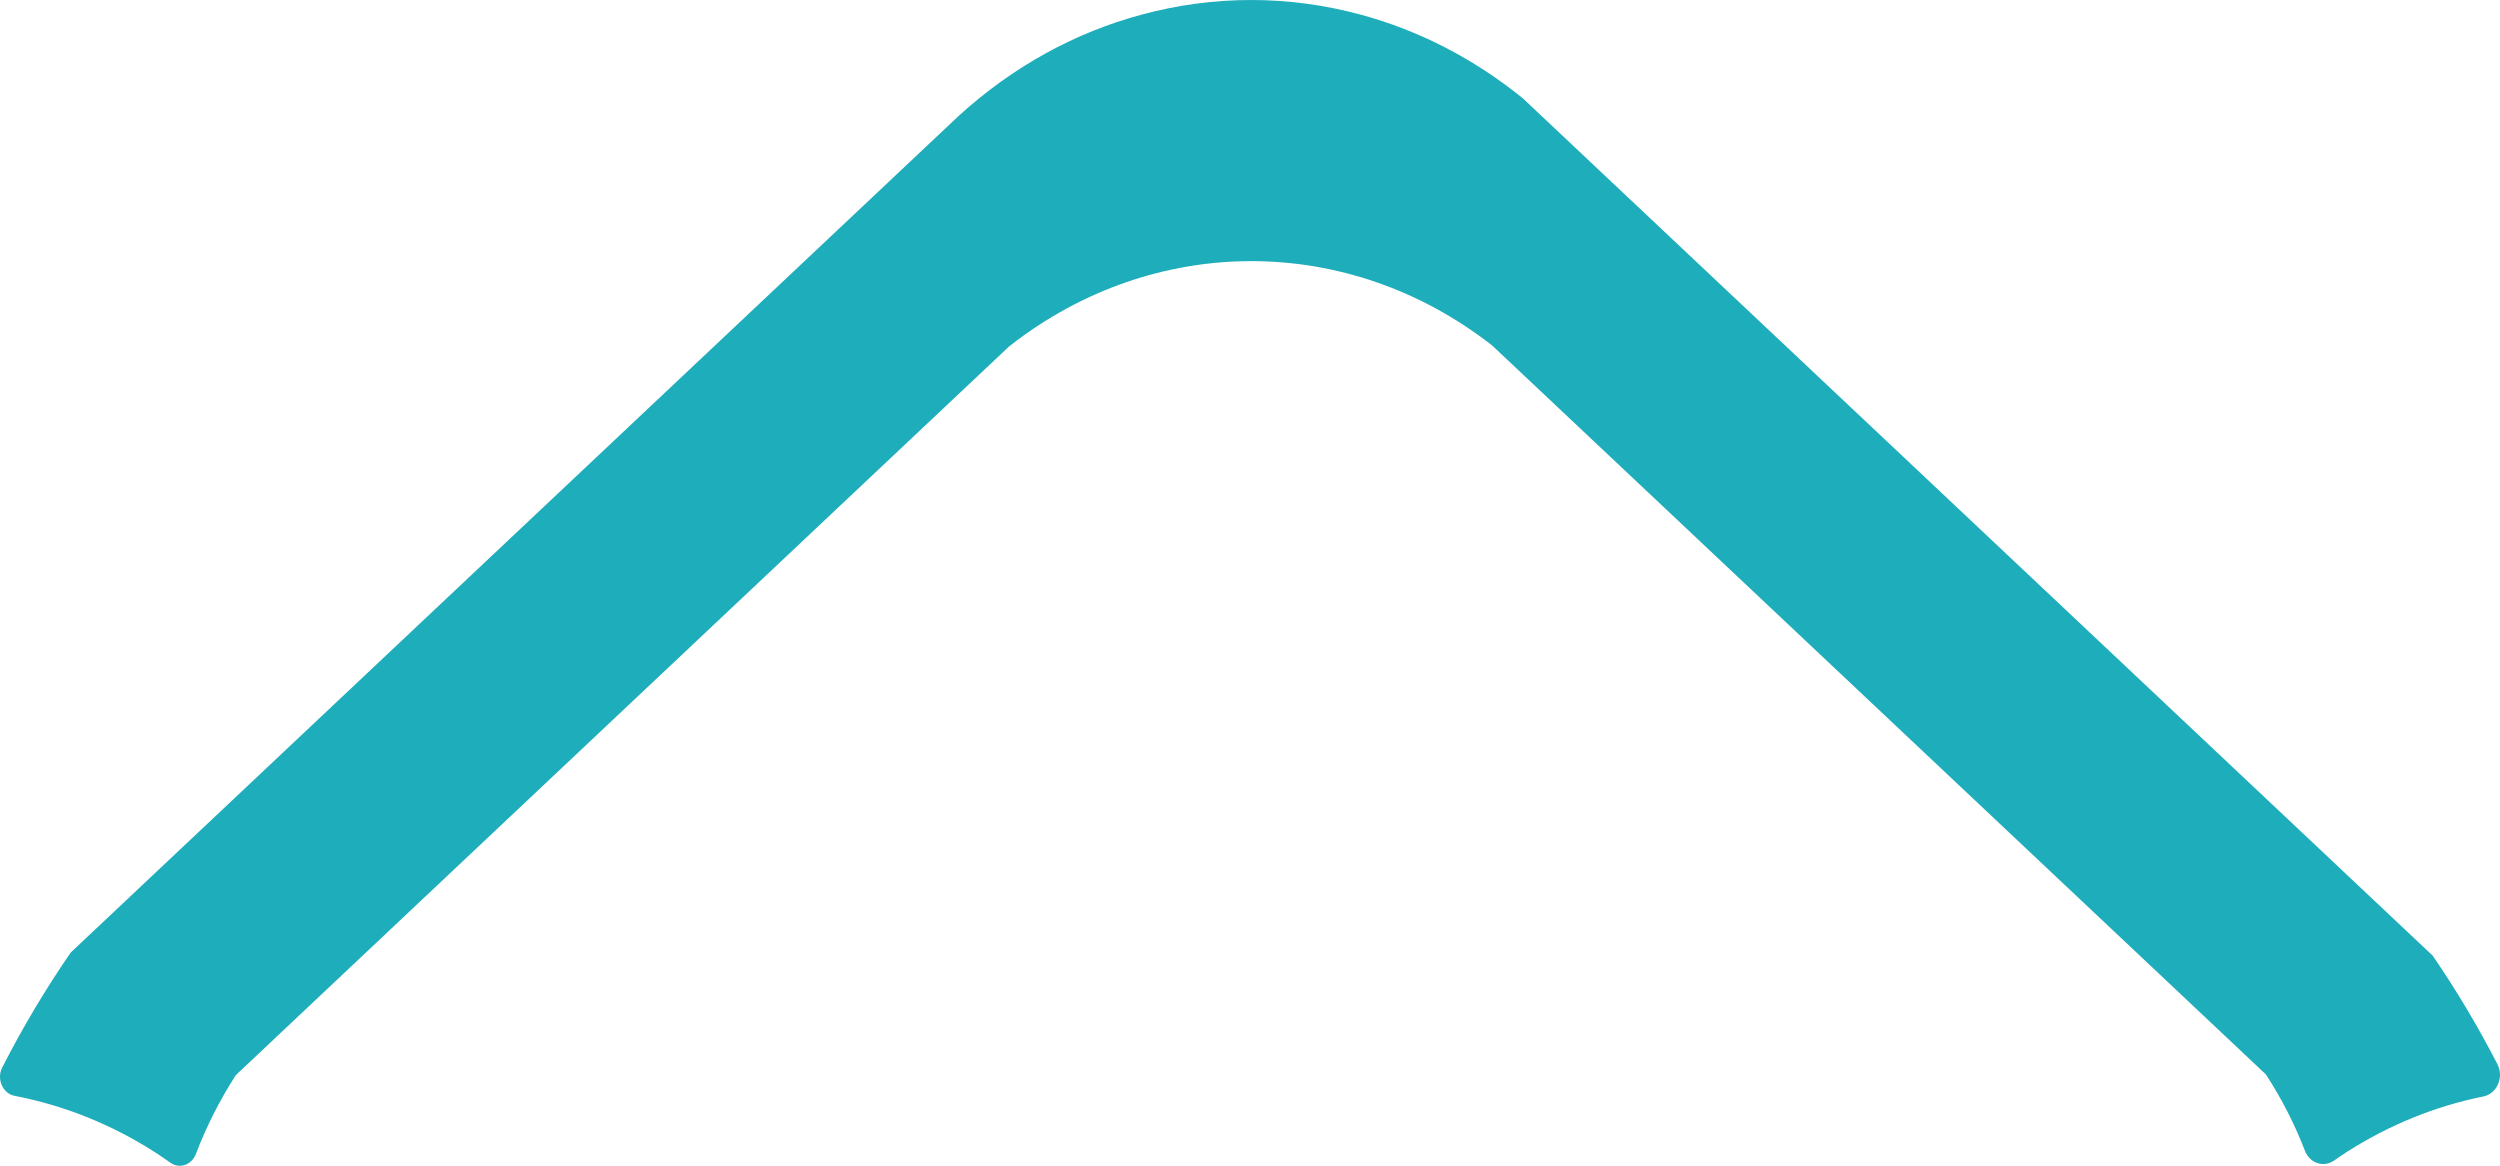 <svg version="1.1" id="图层_1" x="0px" y="0px" width="174.445px" height="81.346px" viewBox="0 0 174.445 81.346" enable-background="new 0 0 174.445 81.346" xml:space="preserve" xmlns="http://www.w3.org/2000/svg" xmlns:xlink="http://www.w3.org/1999/xlink" xmlns:xml="http://www.w3.org/XML/1998/namespace">
  <path fill="#1EADBA" d="M174.266,74.259c0.471,0.913-0.037,2.061-0.975,2.249c-3.374,0.676-6.573,1.991-9.481,3.838
	c-0.316,0.203-0.629,0.414-0.938,0.631c-0.732,0.514-1.701,0.196-2.041-0.684c-0.715-1.852-1.619-3.626-2.703-5.294v-0.01
	l-53.981-50.857l-0.009-0.01c-10.062-7.874-23.603-7.864-33.674,0.01l-0.018,0.01l-53.99,50.877
	c-1.118,1.733-2.054,3.579-2.788,5.504c-0.29,0.76-1.138,1.061-1.768,0.615c-0.37-0.262-0.745-0.516-1.126-0.762
	c-2.985-1.908-6.281-3.243-9.759-3.911c-0.825-0.159-1.271-1.176-0.859-1.98c1.408-2.754,2.994-5.428,4.768-8.006
	c0.008-0.009,0.015-0.018,0.023-0.026l61.93-58.35c0.018-0.02,0.036-0.03,0.055-0.05c3.797-3.451,8.141-5.798,12.694-7.022
	c5.027-1.374,10.308-1.374,15.353,0c3.988,1.083,7.831,3.029,11.292,5.838c0,0.01,0.009,0.01,0.009,0.01l63.469,59.805
	C171.42,69.122,172.923,71.658,174.266,74.259z" class="color c1"/>
</svg>